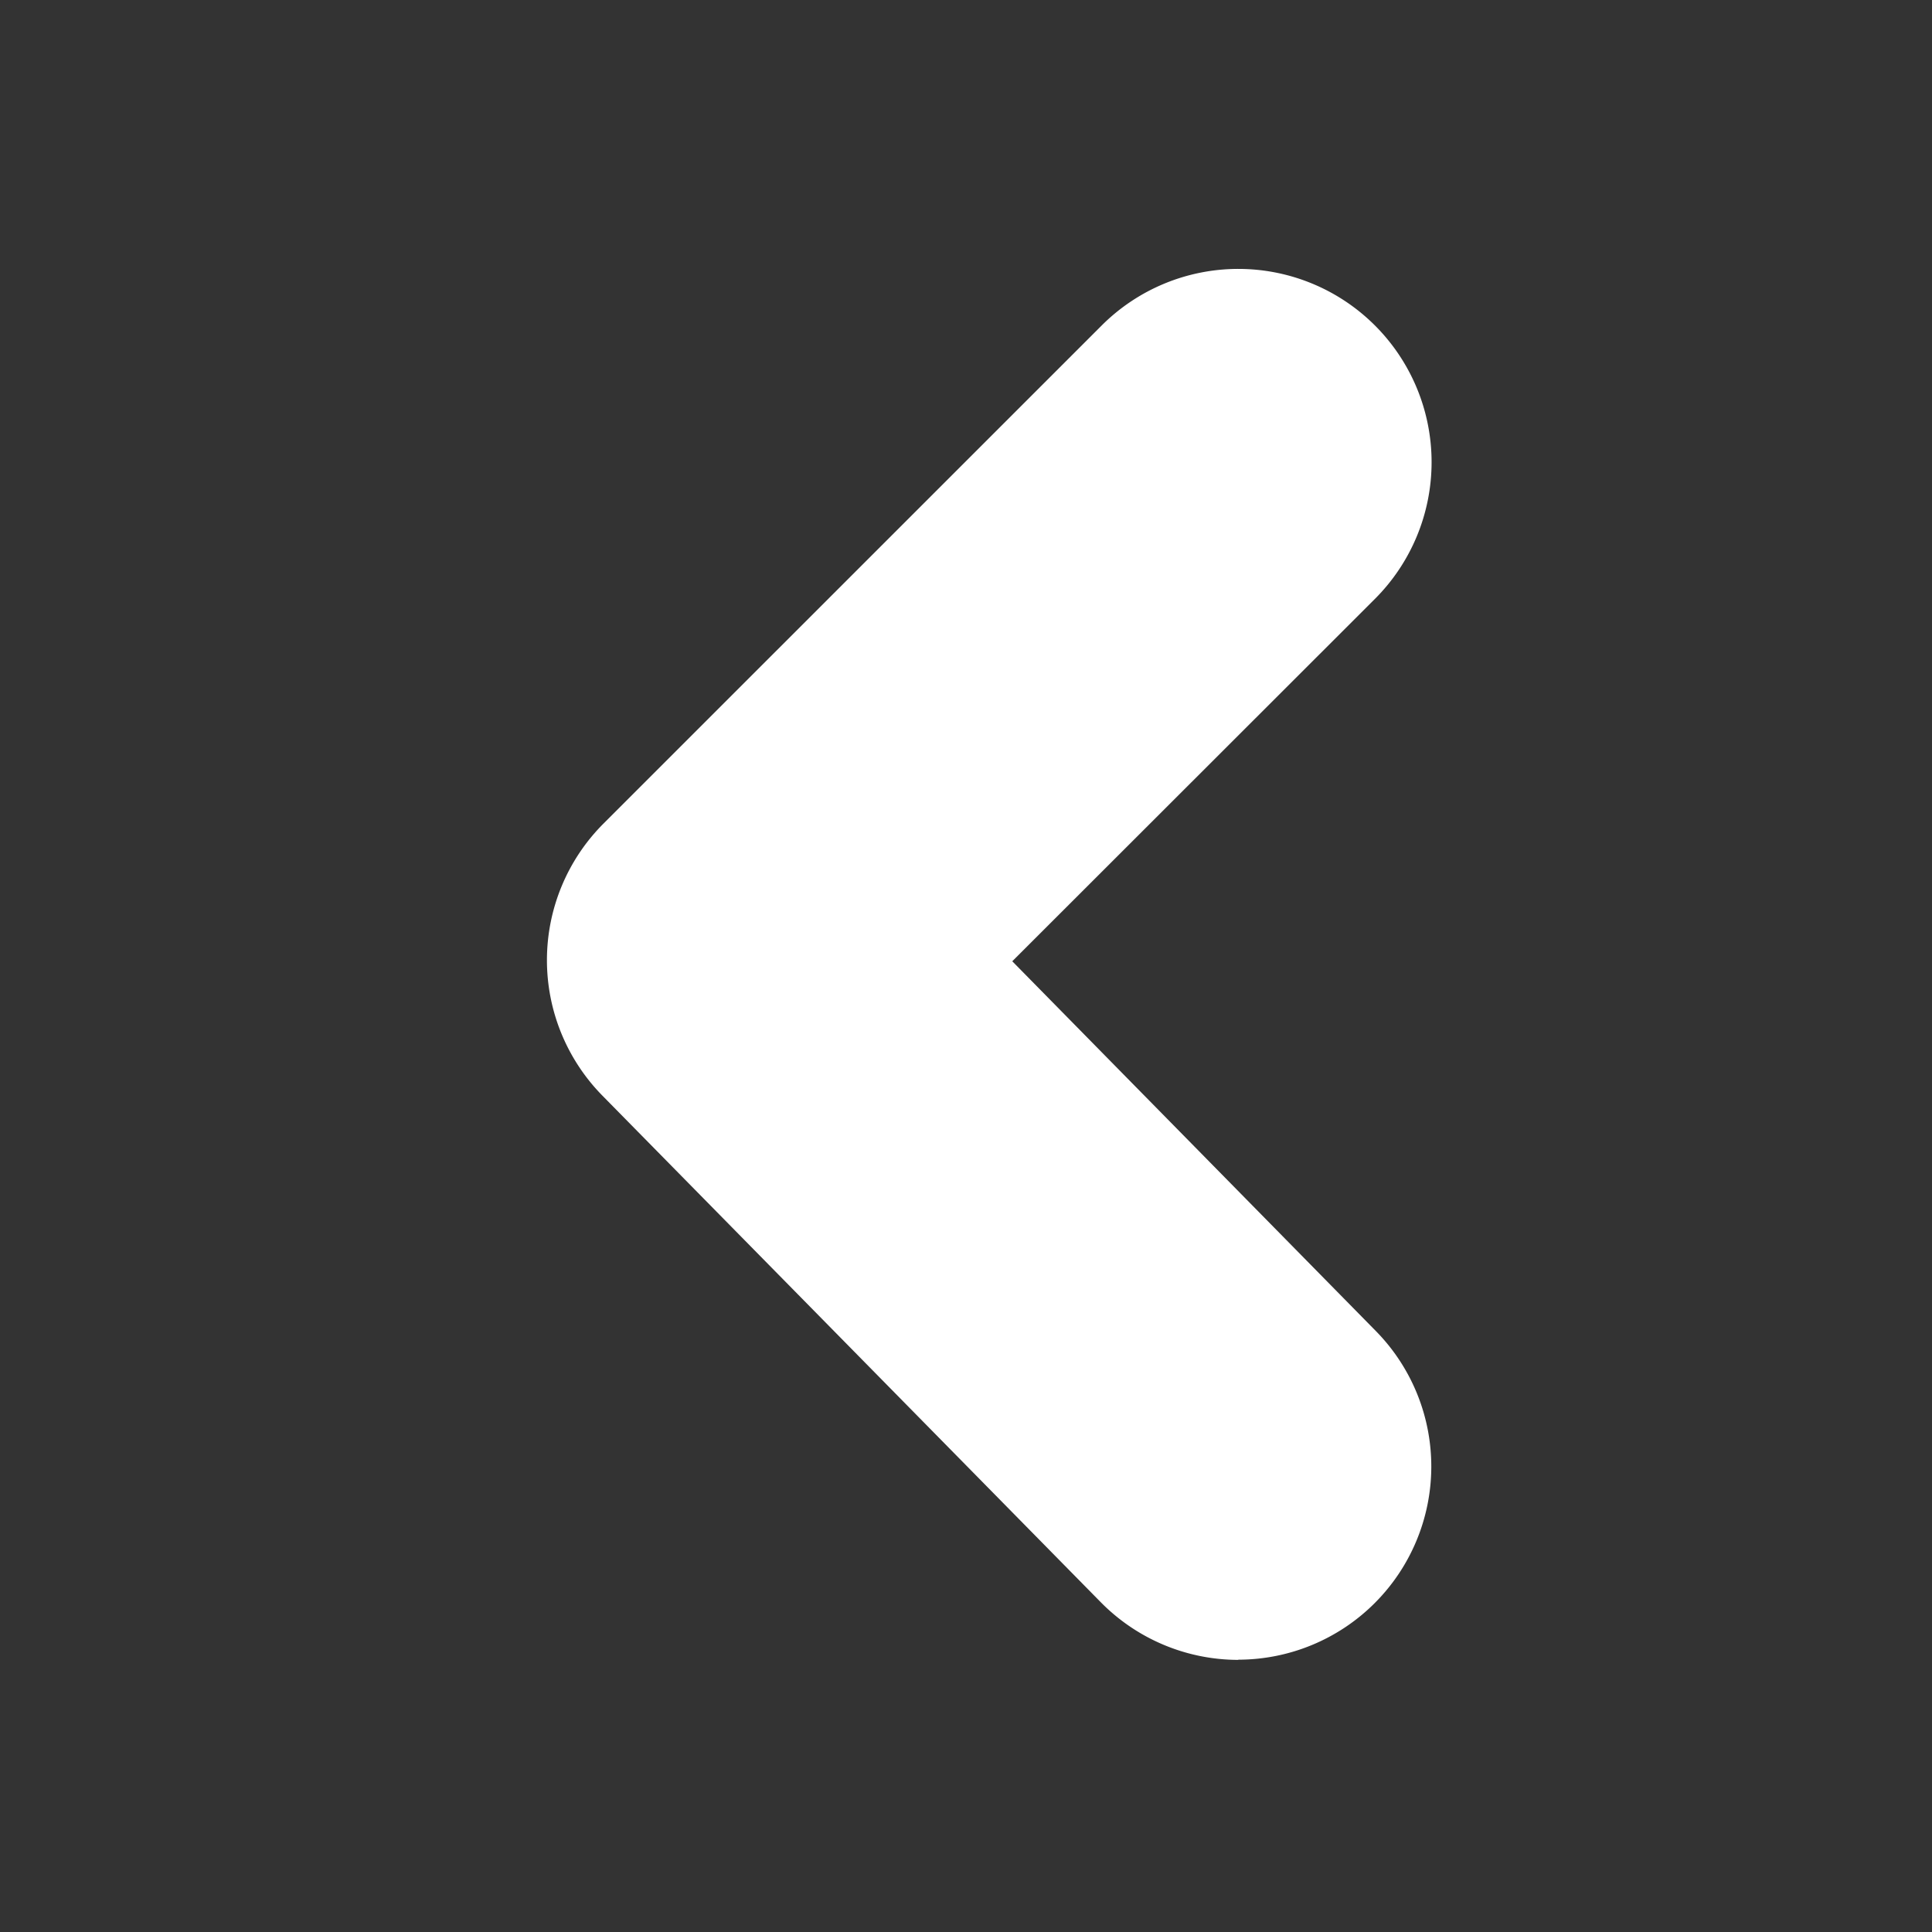 <svg id="Layer_1" data-name="Layer 1" xmlns="http://www.w3.org/2000/svg" viewBox="0 0 200 200"><rect x="0" y="0" width="200" height="200" fill="#333333" stroke="none"/><defs><style>.cls-1{fill:#fff;}</style></defs><title>gallery left</title><path class="cls-1" d="M128.19,171.83a20,20,0,0,1-14.27-6L62.36,113.42a20,20,0,0,1,.12-28.17l51.57-51.56A20,20,0,0,1,142.33,62L104.79,99.51l37.66,38.3a20,20,0,0,1-14.26,34Z"/></svg>